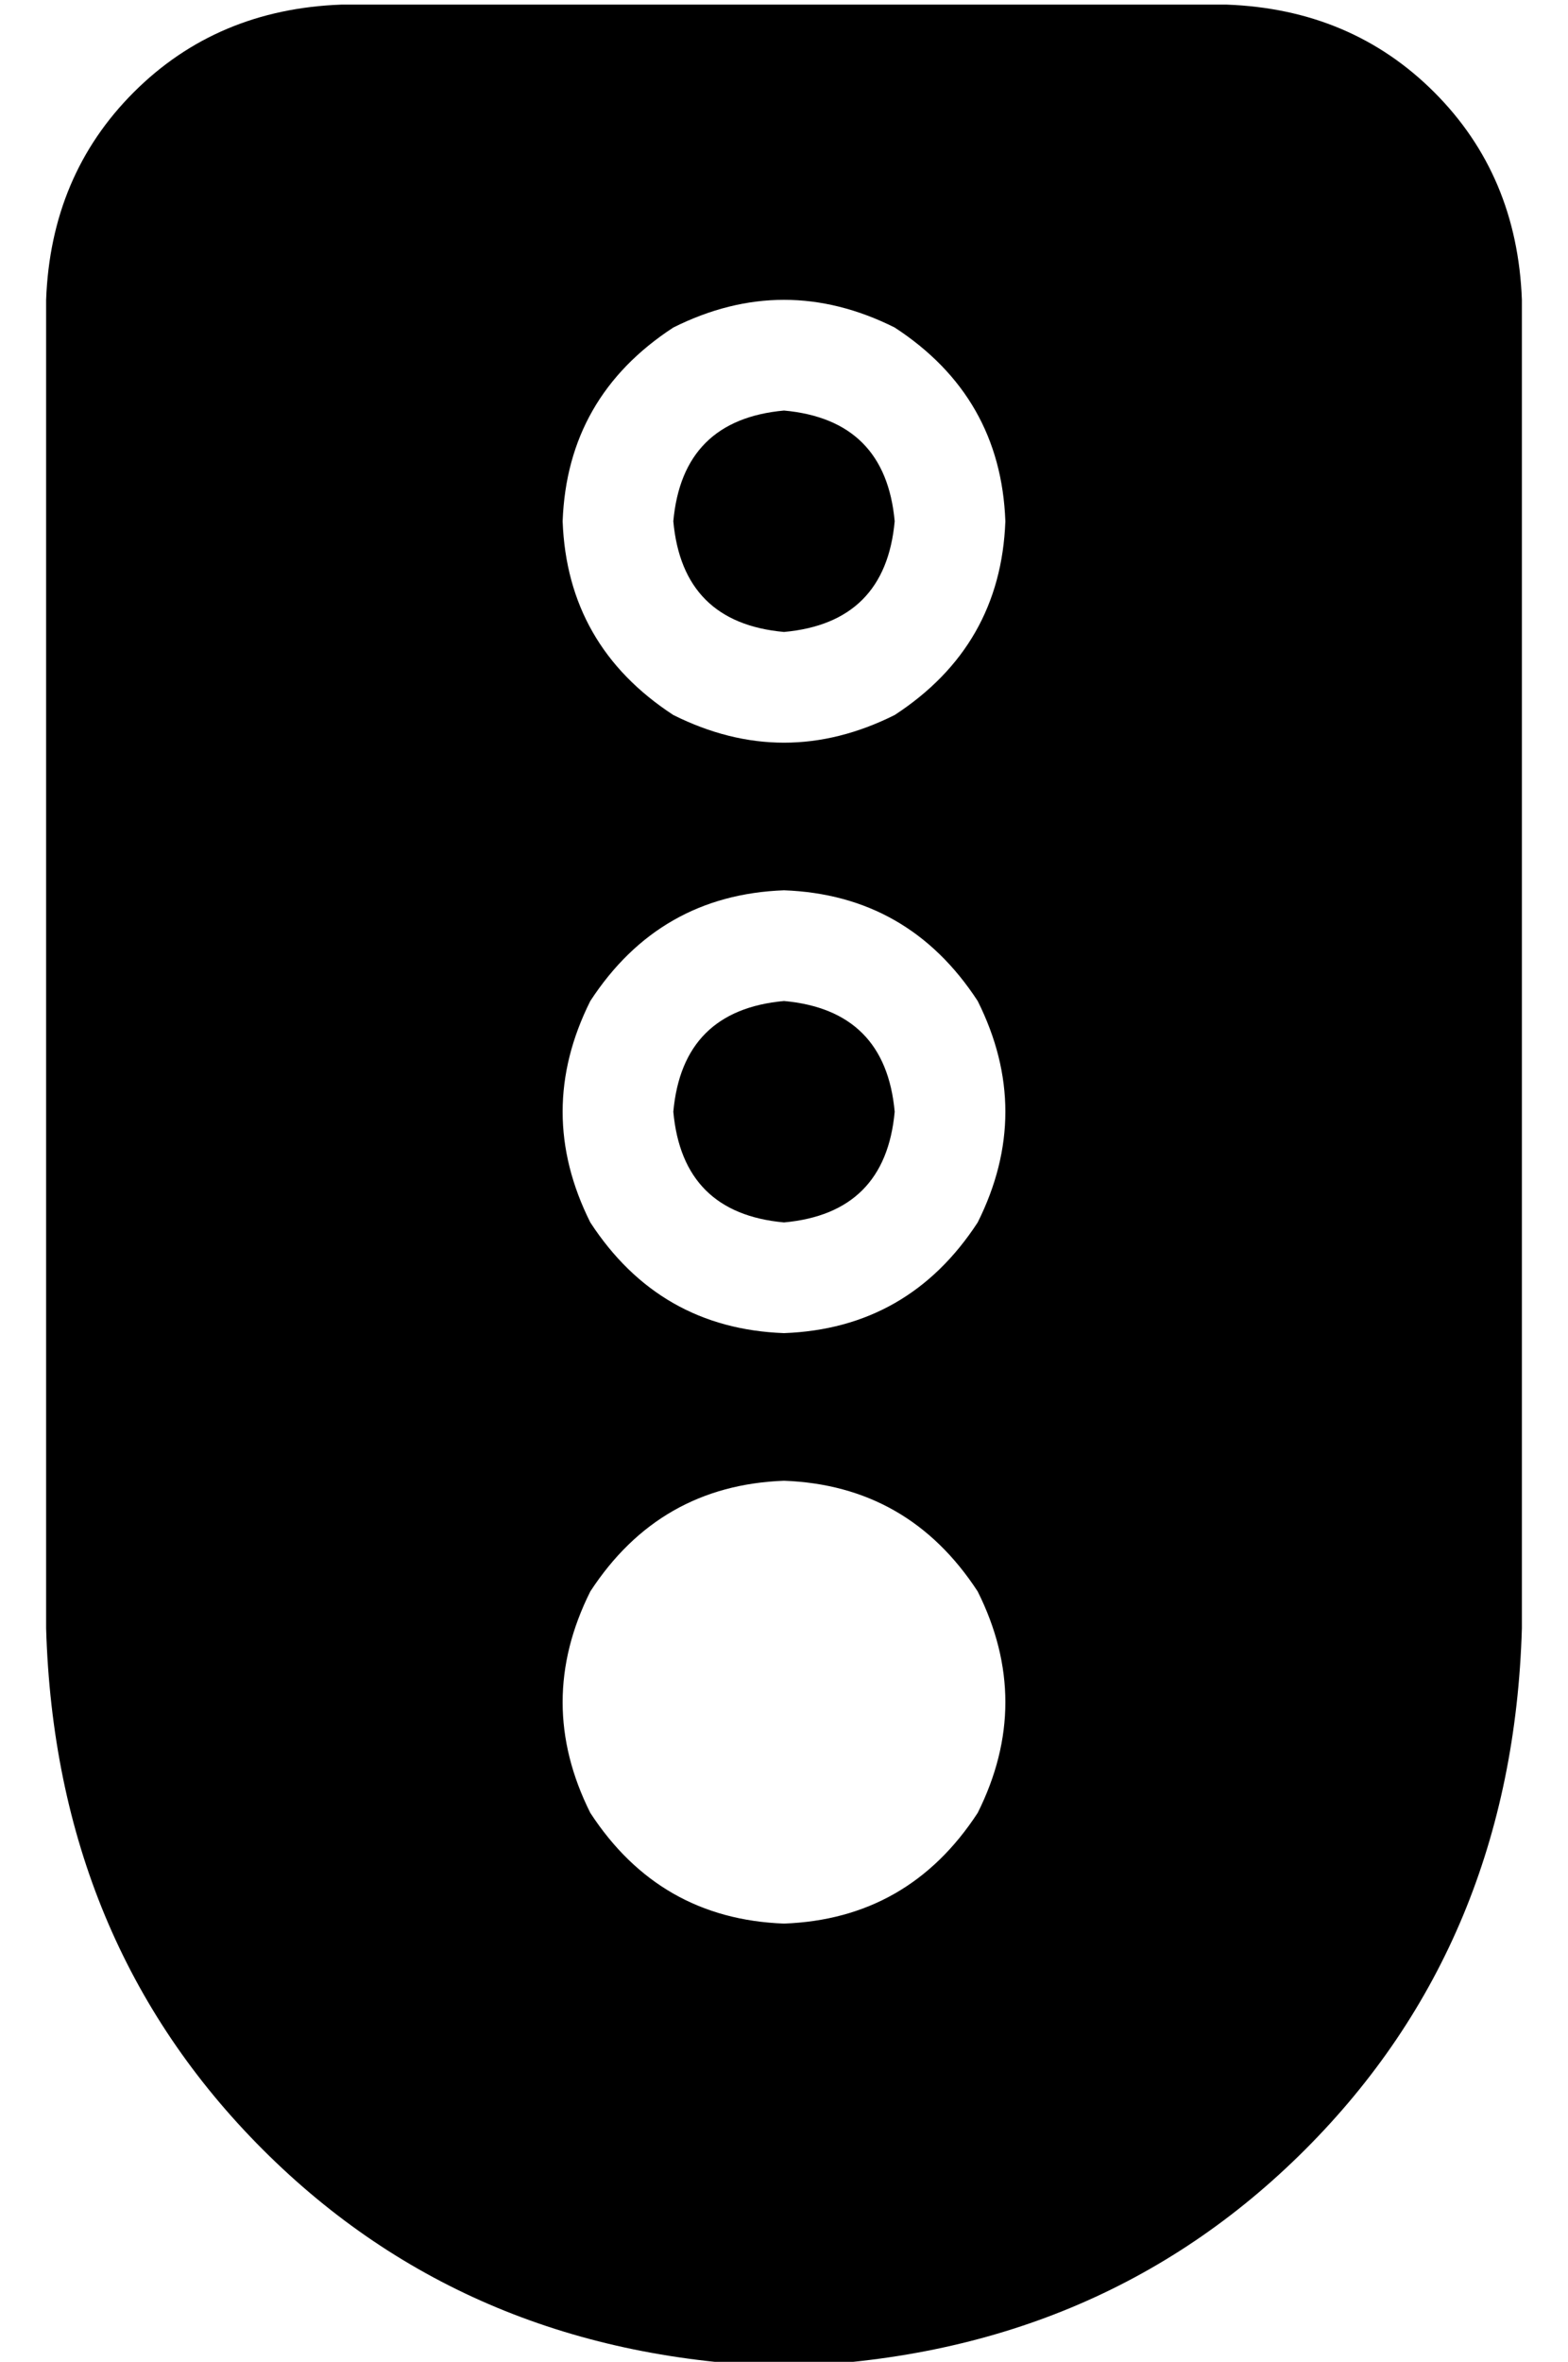 <?xml version="1.0" standalone="no"?>
<!DOCTYPE svg PUBLIC "-//W3C//DTD SVG 1.1//EN" "http://www.w3.org/Graphics/SVG/1.1/DTD/svg11.dtd" >
<svg xmlns="http://www.w3.org/2000/svg" xmlns:xlink="http://www.w3.org/1999/xlink" version="1.1" viewBox="-10 -40 340 512">
   <path fill="currentColor"
d="M64 -39q-27 1 -45 19v0v0q-18 18 -19 45v288v0q2 68 47 113t113 47q68 -2 113 -47t47 -113v-288v0q-1 -27 -19 -45t-45 -19h-192v0zM160 377q-27 -1 -42 -24q-12 -24 0 -48q15 -23 42 -24q27 1 42 24q12 24 0 48q-15 23 -42 24v0zM160 177q-22 2 -24 24q2 22 24 24
q22 -2 24 -24q-2 -22 -24 -24v0zM160 249q-27 -1 -42 -24q-12 -24 0 -48q15 -23 42 -24q27 1 42 24q12 24 0 48q-15 23 -42 24v0zM136 73q2 22 24 24q22 -2 24 -24q-2 -22 -24 -24q-22 2 -24 24v0zM208 73q-1 27 -24 42q-24 12 -48 0q-23 -15 -24 -42q1 -27 24 -42
q24 -12 48 0q23 15 24 42v0z" />
</svg>
